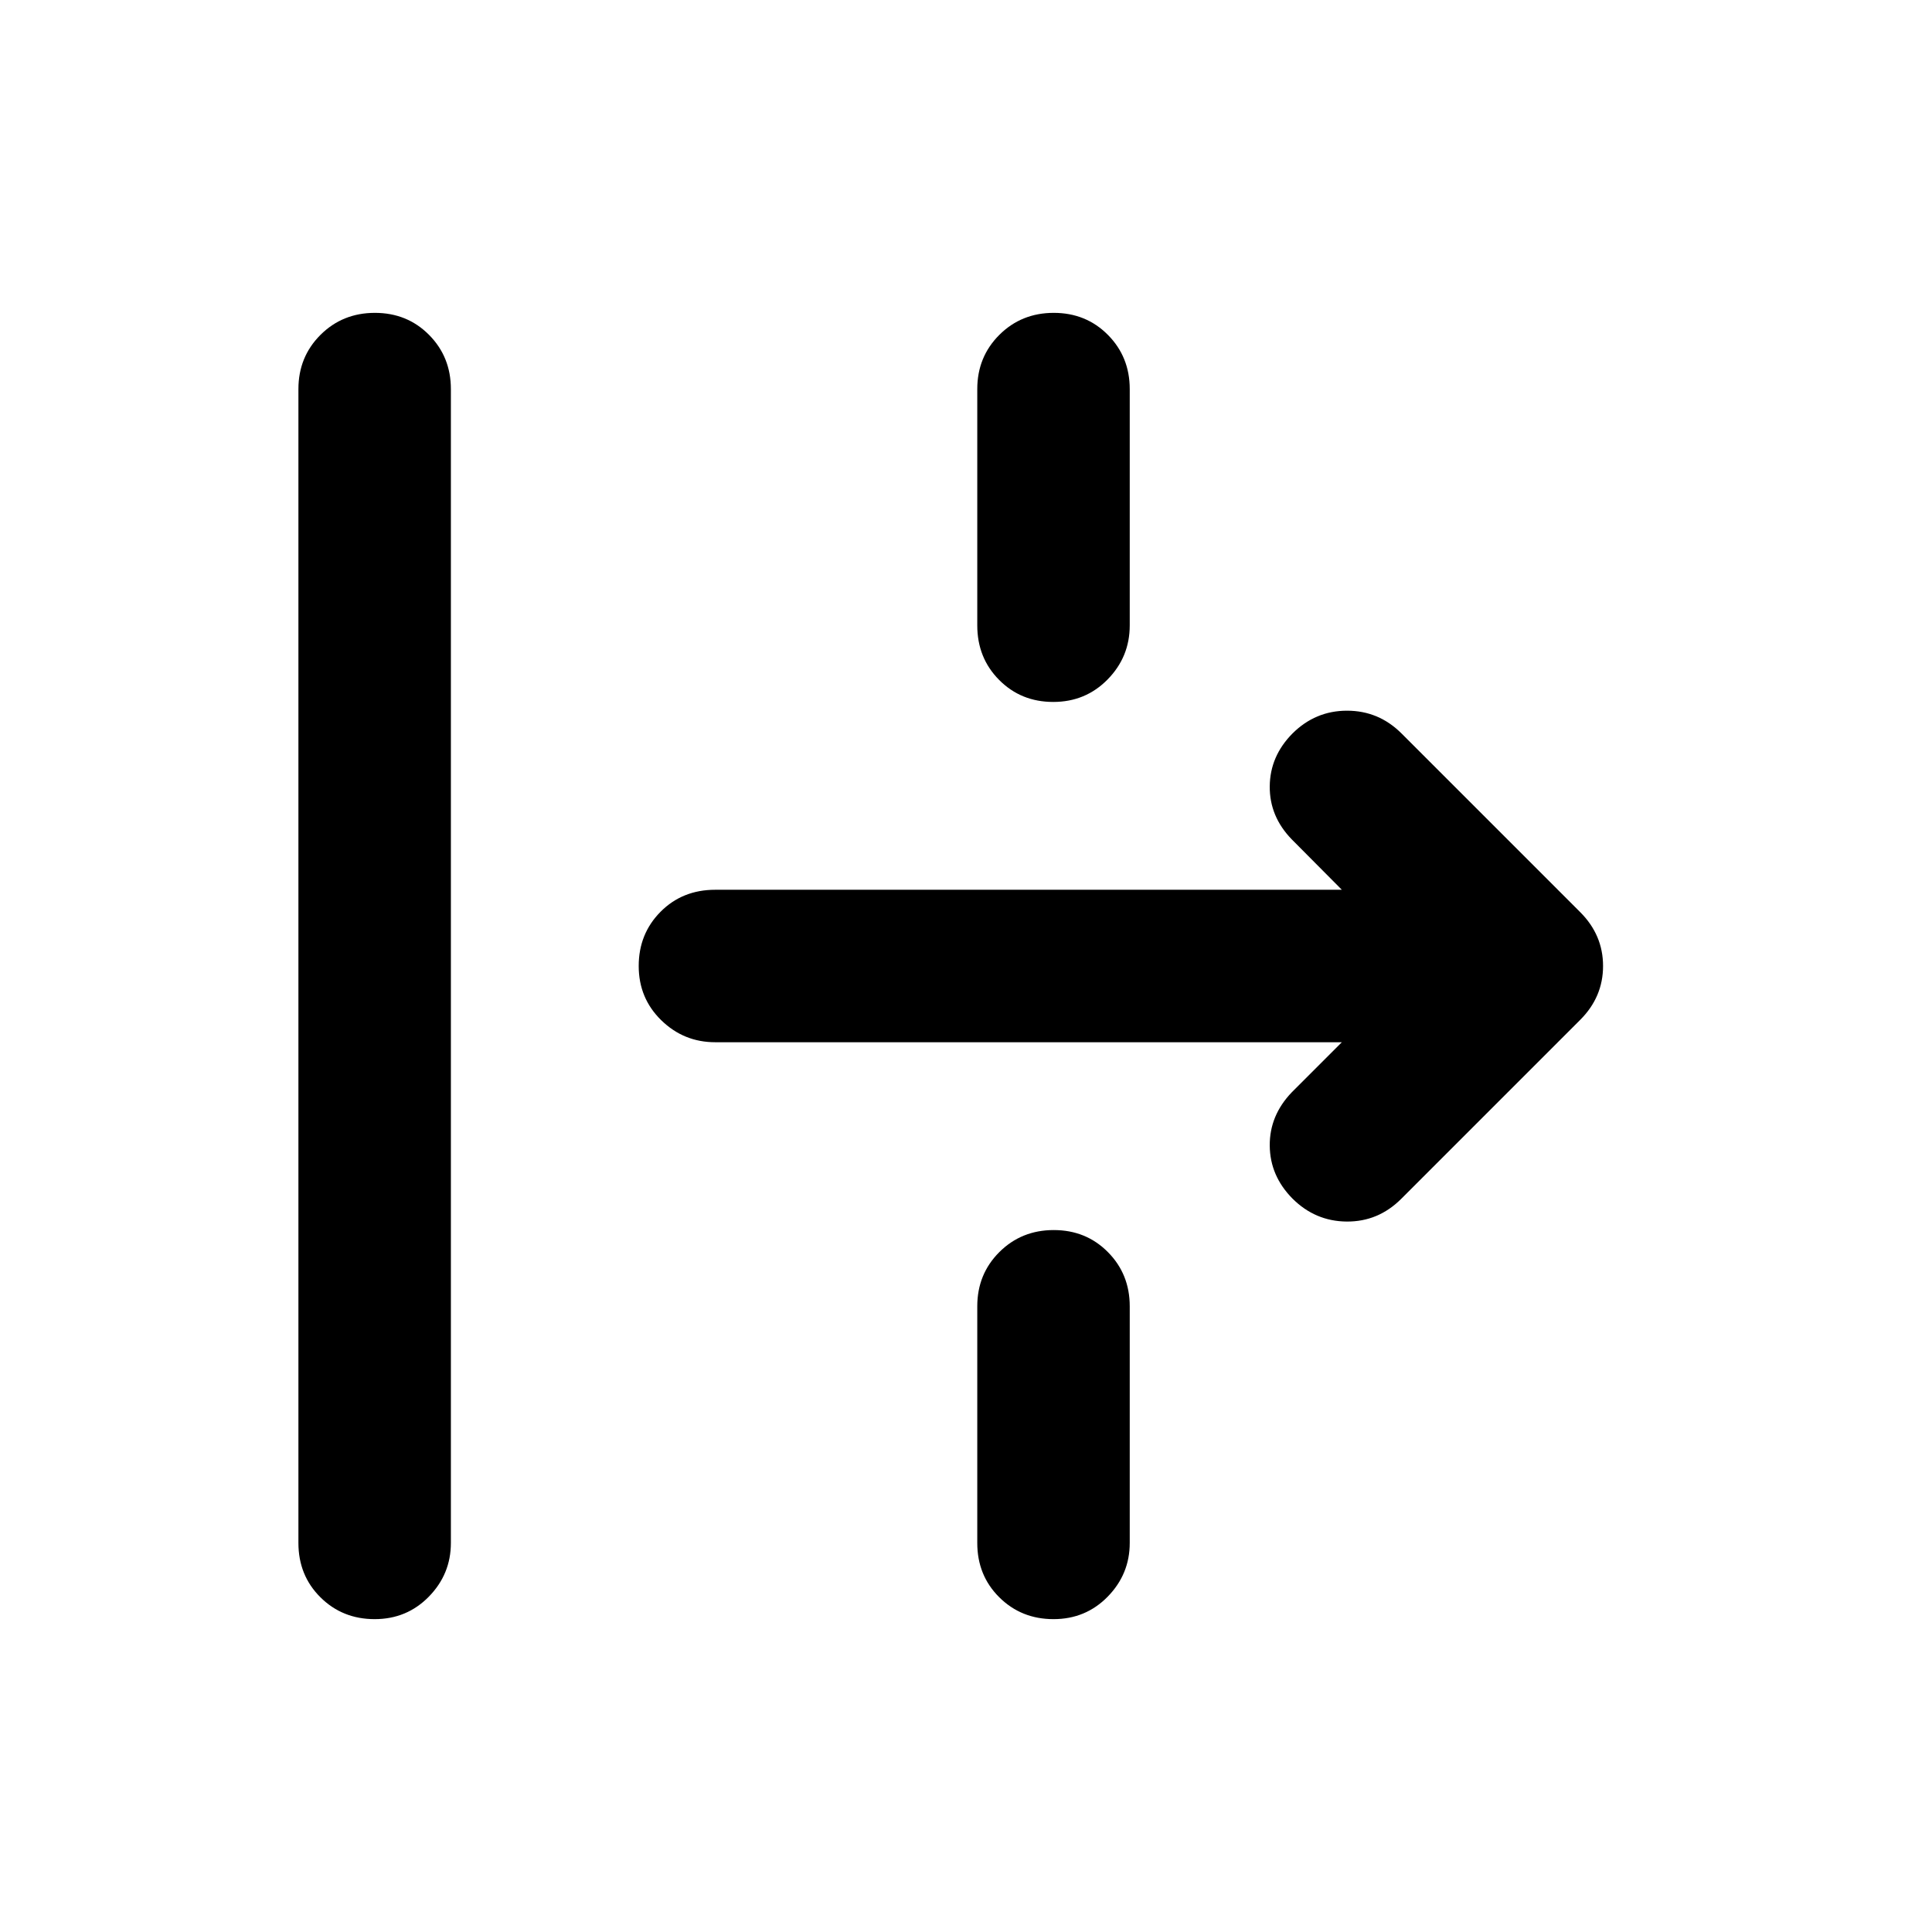 <svg xmlns="http://www.w3.org/2000/svg" height="40" viewBox="0 -960 960 960" width="40"><path d="M186.16-155.46q-16 0-26.94-10.85-10.94-10.86-10.94-27.02v-573.34q0-16 10.97-26.94 10.98-10.93 27.03-10.93t26.9 10.93q10.86 10.94 10.86 26.94v573.34q0 15.5-10.94 26.69-10.94 11.18-26.94 11.18Zm337.2-455.75q-16.05 0-26.9-10.94-10.86-10.94-10.86-27.1v-117.42q0-16 10.97-26.94 10.98-10.93 27.03-10.93t26.9 10.93q10.86 10.94 10.86 26.94v117.42q0 15.66-10.98 26.85-10.97 11.19-27.02 11.19Zm172.85 246.96q-11.4 11.35-27.04 11.23-15.65-.12-27-11.47-11.12-11.28-11.24-26.25-.12-14.96 10.92-26.48l24.9-24.9H355.41q-15.66 0-26.85-10.94Q317.37-464 317.37-480t10.85-26.94q10.86-10.94 27.19-10.94h311.34l-24.9-25.06q-11.04-11.36-10.92-26.32.12-14.97 11.27-26.25 11.39-11.35 27.14-11.35t27.11 11.35l88.75 88.75q11.35 11.35 11.35 26.76 0 15.41-11.35 26.76l-88.99 88.99ZM523.48-155.46q-16 0-26.94-10.85-10.94-10.86-10.94-27.02v-117.58q0-16 10.97-26.94 10.98-10.94 27.03-10.94t26.9 10.94q10.86 10.94 10.86 26.94v117.58q0 15.5-10.94 26.69-10.94 11.18-26.94 11.18Z"/></svg>